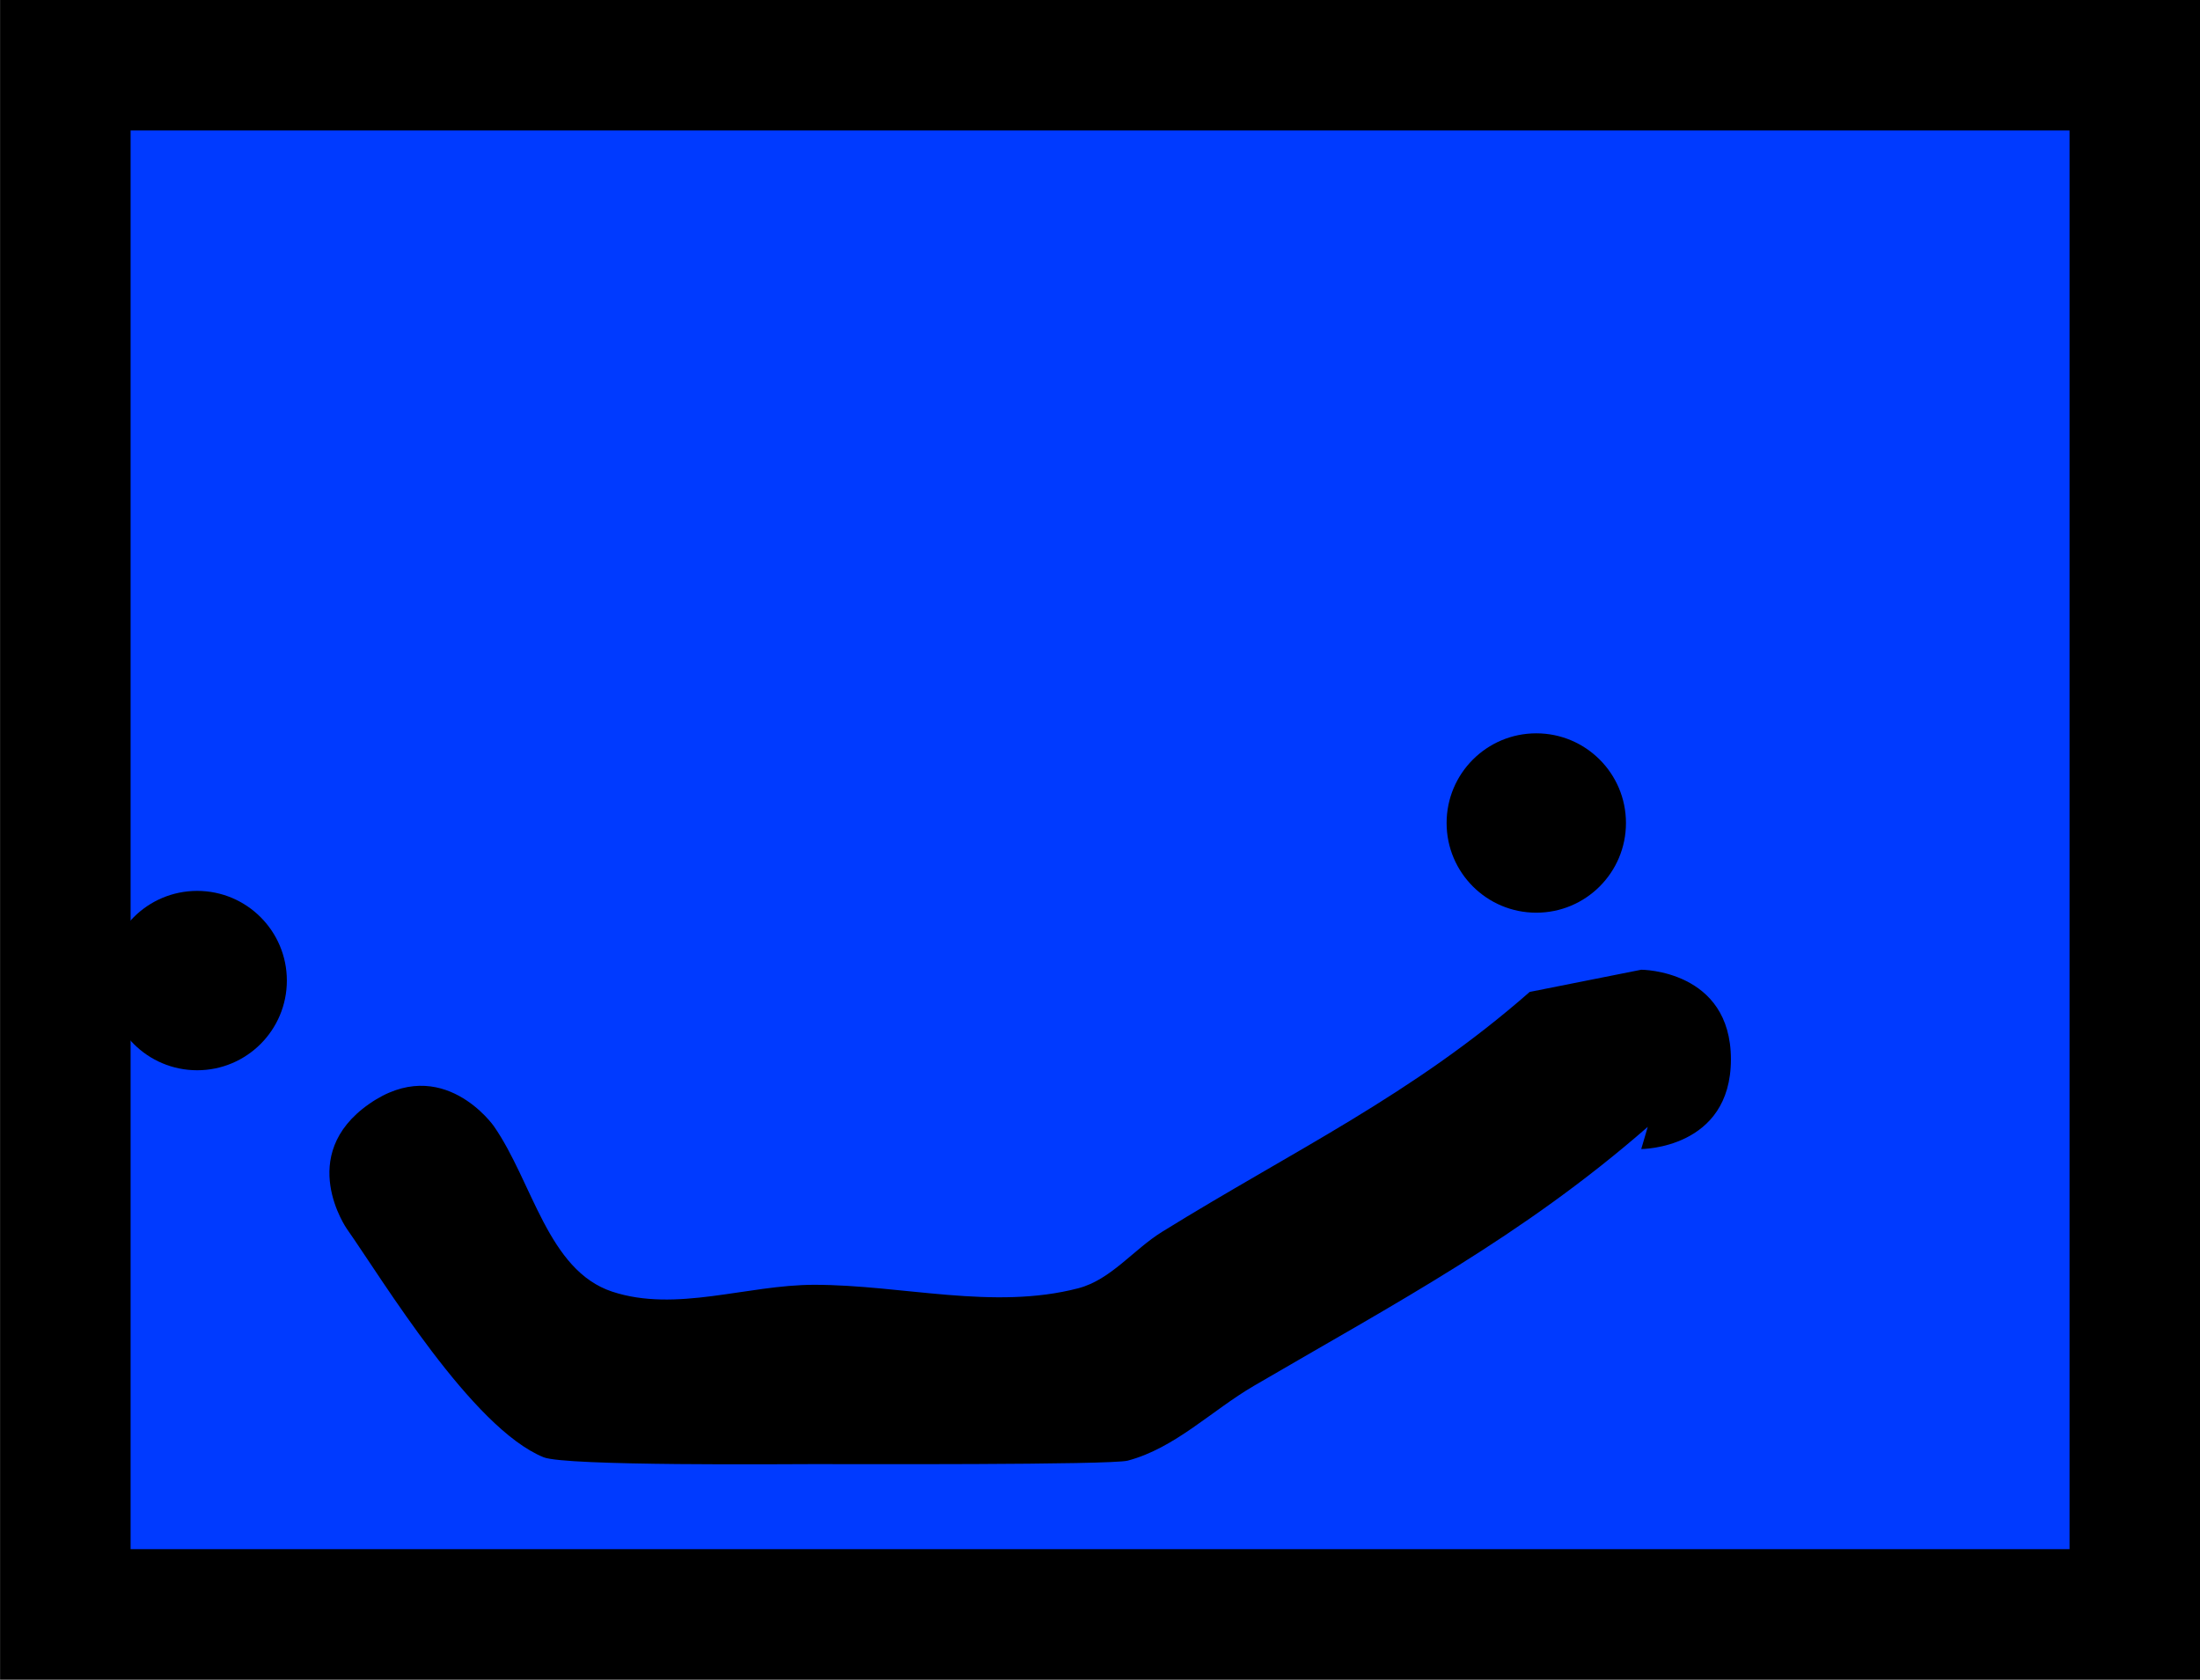 <svg version="1.1" xmlns="http://www.w3.org/2000/svg" xmlns:xlink="http://www.w3.org/1999/xlink" width="33.707" height="25.735" viewBox="0,0,33.707,25.735"><g transform="translate(-223.146,-167.133)"><g data-paper-data="{&quot;isPaintingLayer&quot;:true}" fill-rule="nonzero" stroke-linecap="butt" stroke-linejoin="miter" stroke-miterlimit="10" stroke-dasharray="" stroke-dashoffset="0" style="mix-blend-mode: normal"><path d="M251.54,183.26c-0.759,0 -1.374,-0.615 -1.374,-1.374c0,-0.759 0.615,-1.374 1.374,-1.374c0.759,0 1.374,0.615 1.374,1.374c0,0.759 -0.615,1.374 -1.374,1.374z" data-paper-data="{&quot;index&quot;:null}" fill="#000000" stroke="none" stroke-width="0.5"/><path d="M231.024,180.846c-0.759,0 -1.374,-0.615 -1.374,-1.374c0,-0.759 0.615,-1.374 1.374,-1.374c0.759,0 1.374,0.615 1.374,1.374c0,0.759 -0.615,1.374 -1.374,1.374z" data-paper-data="{&quot;index&quot;:null}" fill="#000000" stroke="none" stroke-width="0.5"/><path d="M228.041,183.093c0,-1.374 1.374,-1.374 1.374,-1.374l1.709,0.34c1.802,1.581 3.617,2.428 5.633,3.676c0.438,0.271 0.784,0.734 1.283,0.864c1.305,0.34 2.698,-0.053 4.046,-0.053c1.032,0 2.115,0.428 3.095,0.105c0.987,-0.325 1.22,-1.683 1.814,-2.536c0,0 0.788,-1.125 1.913,-0.338c1.125,0.788 0.338,1.913 0.338,1.913c-0.548,0.779 -1.915,3.05 -3.013,3.498c-0.337,0.137 -3.745,0.105 -4.146,0.105c-0.455,0 -4.546,0.015 -4.804,-0.053c-0.725,-0.192 -1.288,-0.769 -1.935,-1.147c-2.183,-1.275 -4.109,-2.288 -6.033,-3.967l0.1,0.34c0,0 -1.374,0 -1.374,-1.374z" data-paper-data="{&quot;index&quot;:null}" fill="#000000" stroke="none" stroke-width="0.5"/><path d="M224.147,191.867v-23.735h31.707v23.735z" data-paper-data="{&quot;index&quot;:null}" fill="#003aff" stroke="#000000" stroke-width="2"/><path d="M224.793,182.156c0,-0.759 0.615,-1.374 1.374,-1.374c0.759,0 1.374,0.615 1.374,1.374c0,0.759 -0.615,1.374 -1.374,1.374c-0.759,0 -1.374,-0.615 -1.374,-1.374z" fill="#000000" stroke="none" stroke-width="0.5"/><path d="M245.31,179.742c0,-0.759 0.615,-1.374 1.374,-1.374c0.759,0 1.374,0.615 1.374,1.374c0,0.759 -0.615,1.374 -1.374,1.374c-0.759,0 -1.374,-0.615 -1.374,-1.374z" fill="#000000" stroke="none" stroke-width="0.5"/><path d="M249.666,183.363c0,1.374 -1.374,1.374 -1.374,1.374l0.1,-0.34c-1.924,1.679 -3.85,2.692 -6.033,3.967c-0.648,0.378 -1.21,0.955 -1.935,1.147c-0.258,0.068 -4.349,0.053 -4.804,0.053c-0.401,0 -3.81,0.033 -4.146,-0.105c-1.099,-0.448 -2.465,-2.719 -3.013,-3.498c0,0 -0.788,-1.125 0.338,-1.913c1.125,-0.788 1.913,0.338 1.913,0.338c0.594,0.853 0.827,2.21 1.814,2.536c0.98,0.323 2.063,-0.105 3.095,-0.105c1.349,0 2.741,0.393 4.046,0.053c0.499,-0.13 0.845,-0.593 1.283,-0.864c2.016,-1.248 3.832,-2.095 5.633,-3.676l1.709,-0.34c0,0 1.374,0 1.374,1.374z" fill="#000000" stroke="none" stroke-width="0.5"/></g></g></svg>